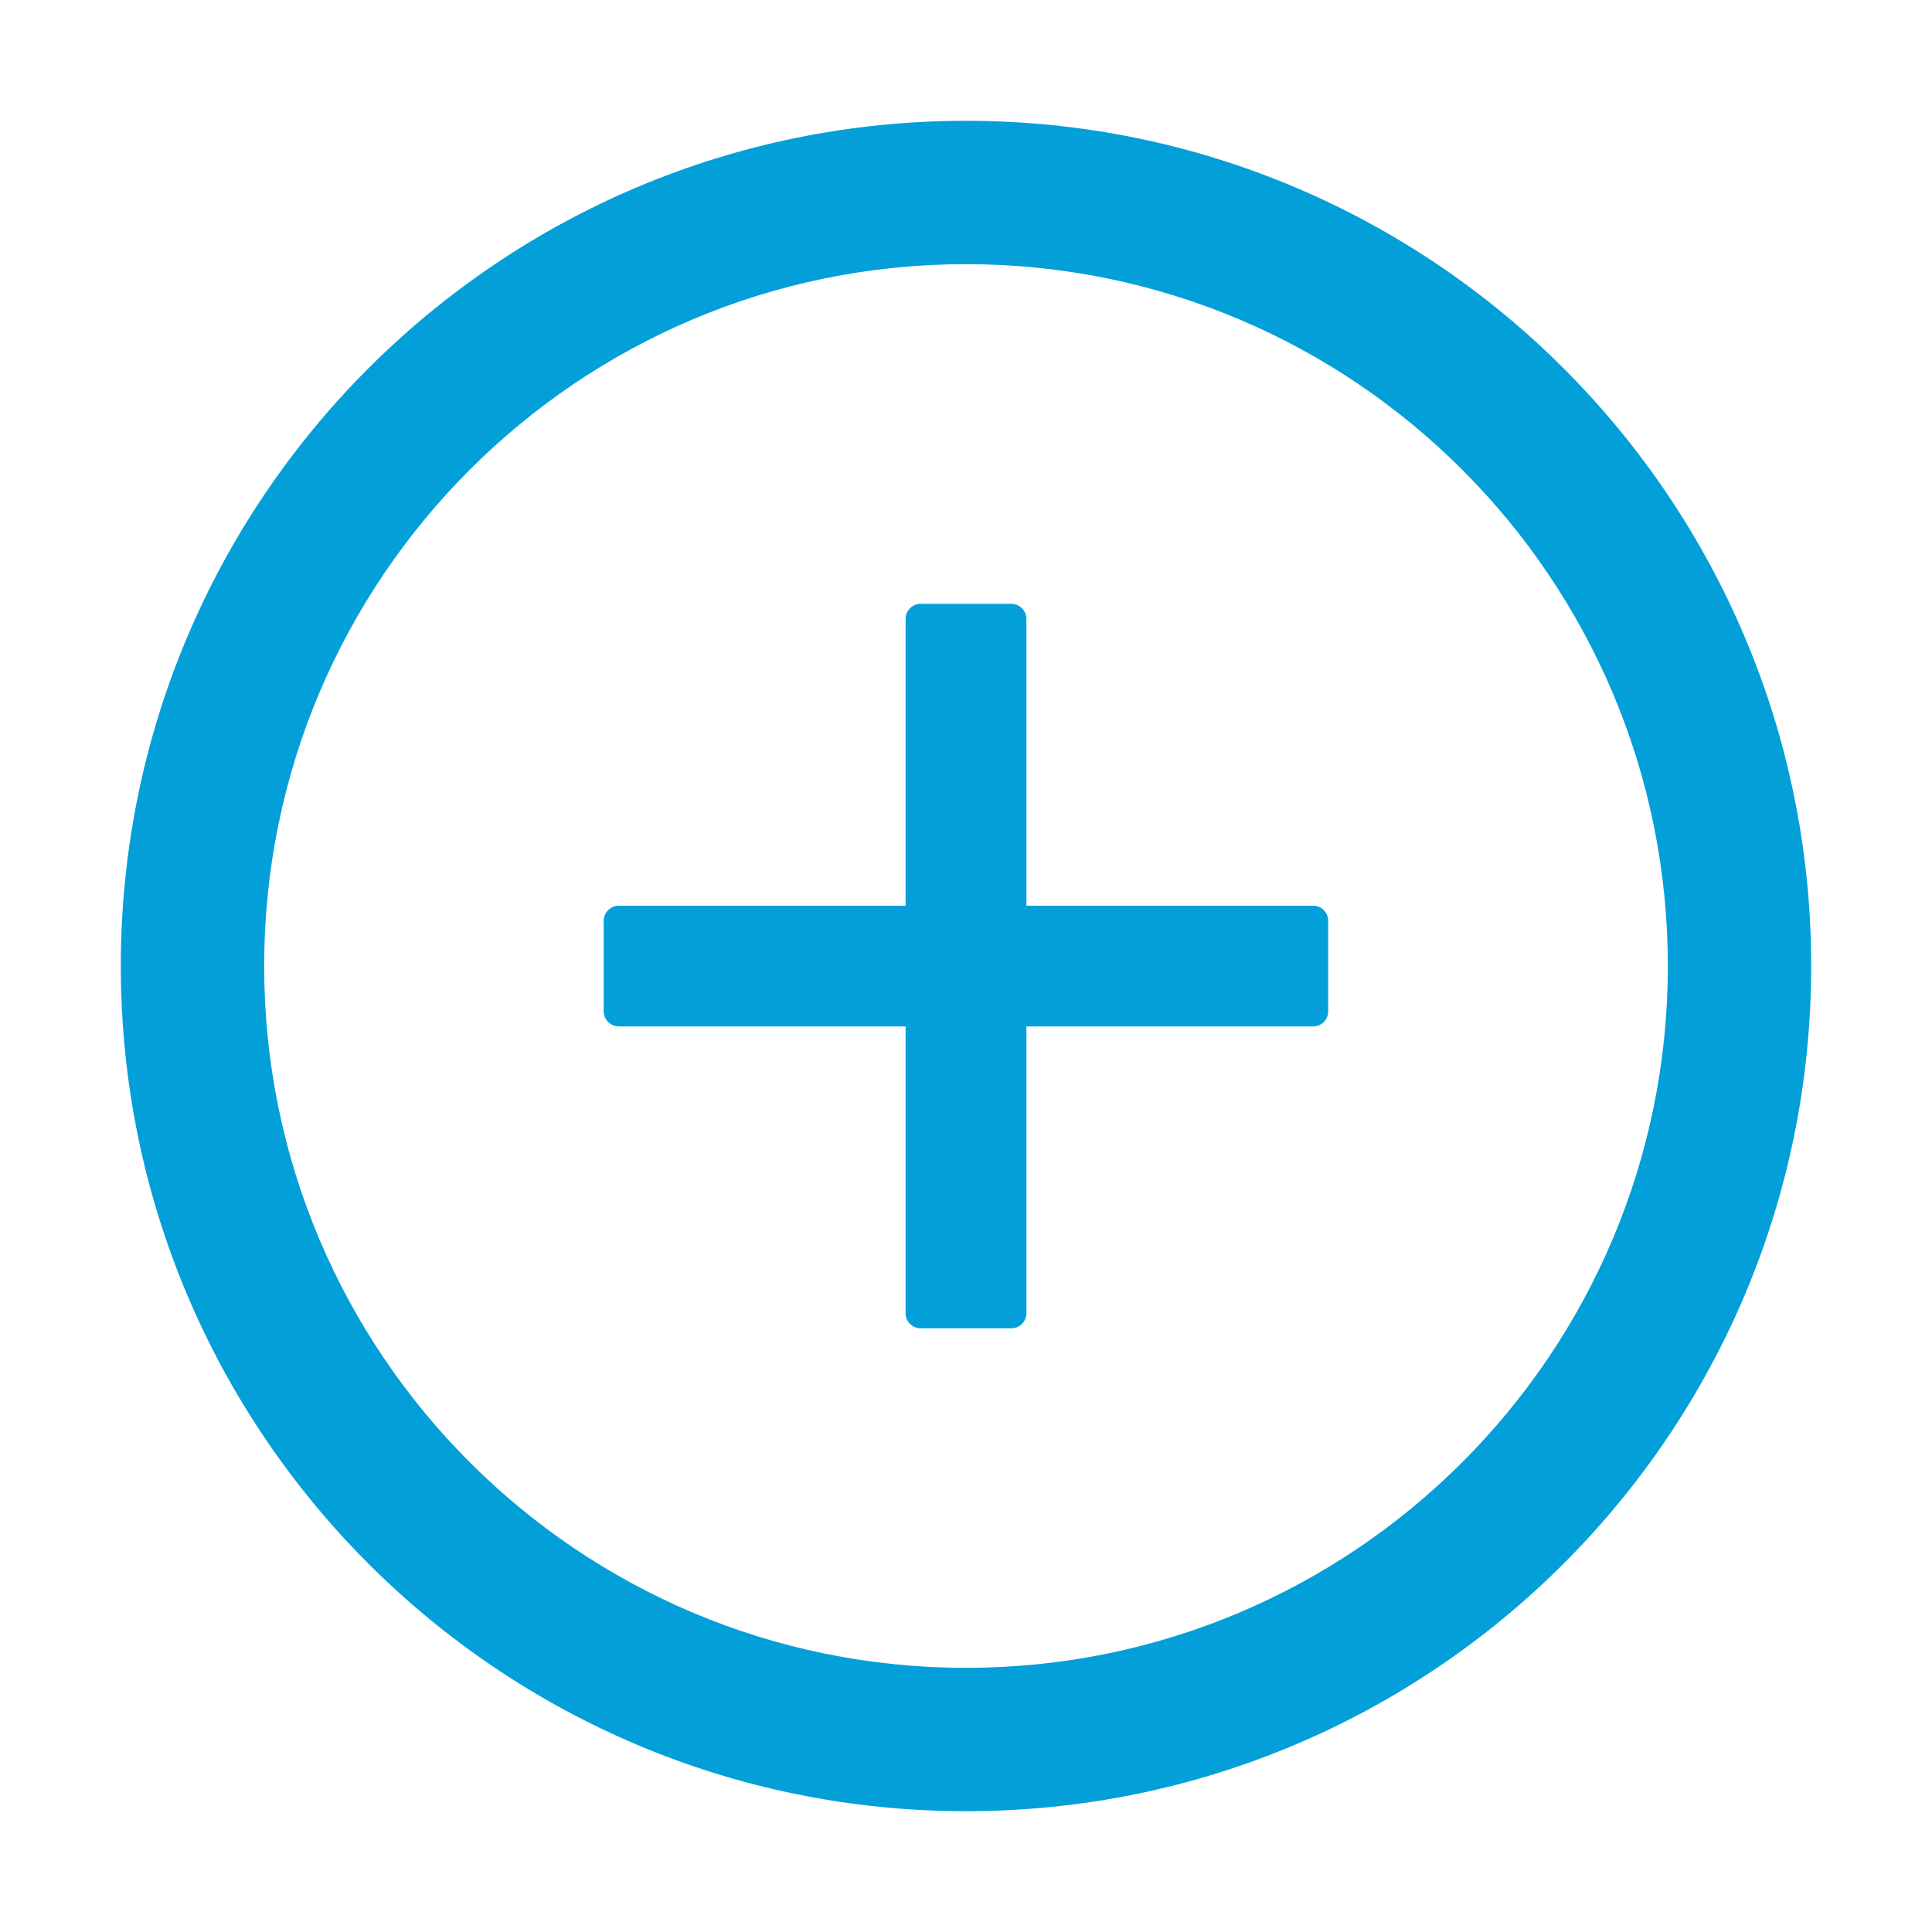 <svg width="15" height="15" viewBox="0 0 15 15" fill="none" xmlns="http://www.w3.org/2000/svg">
<path d="M10.195 7.032H7.969V4.805C7.969 4.741 7.916 4.688 7.851 4.688H7.148C7.084 4.688 7.031 4.741 7.031 4.805V7.032H4.805C4.74 7.032 4.687 7.085 4.687 7.149V7.852C4.687 7.917 4.74 7.969 4.805 7.969H7.031V10.196C7.031 10.261 7.084 10.313 7.148 10.313H7.851C7.916 10.313 7.969 10.261 7.969 10.196V7.969H10.195C10.26 7.969 10.312 7.917 10.312 7.852V7.149C10.312 7.085 10.26 7.032 10.195 7.032Z" fill="#039FD9"/>
<path d="M7.5 0.938C3.876 0.938 0.938 3.876 0.938 7.5C0.938 11.124 3.876 14.062 7.5 14.062C11.124 14.062 14.062 11.124 14.062 7.5C14.062 3.876 11.124 0.938 7.5 0.938ZM7.5 12.949C4.491 12.949 2.051 10.509 2.051 7.5C2.051 4.491 4.491 2.051 7.5 2.051C10.509 2.051 12.949 4.491 12.949 7.5C12.949 10.509 10.509 12.949 7.5 12.949Z" fill="#039FD9"/>
</svg>
